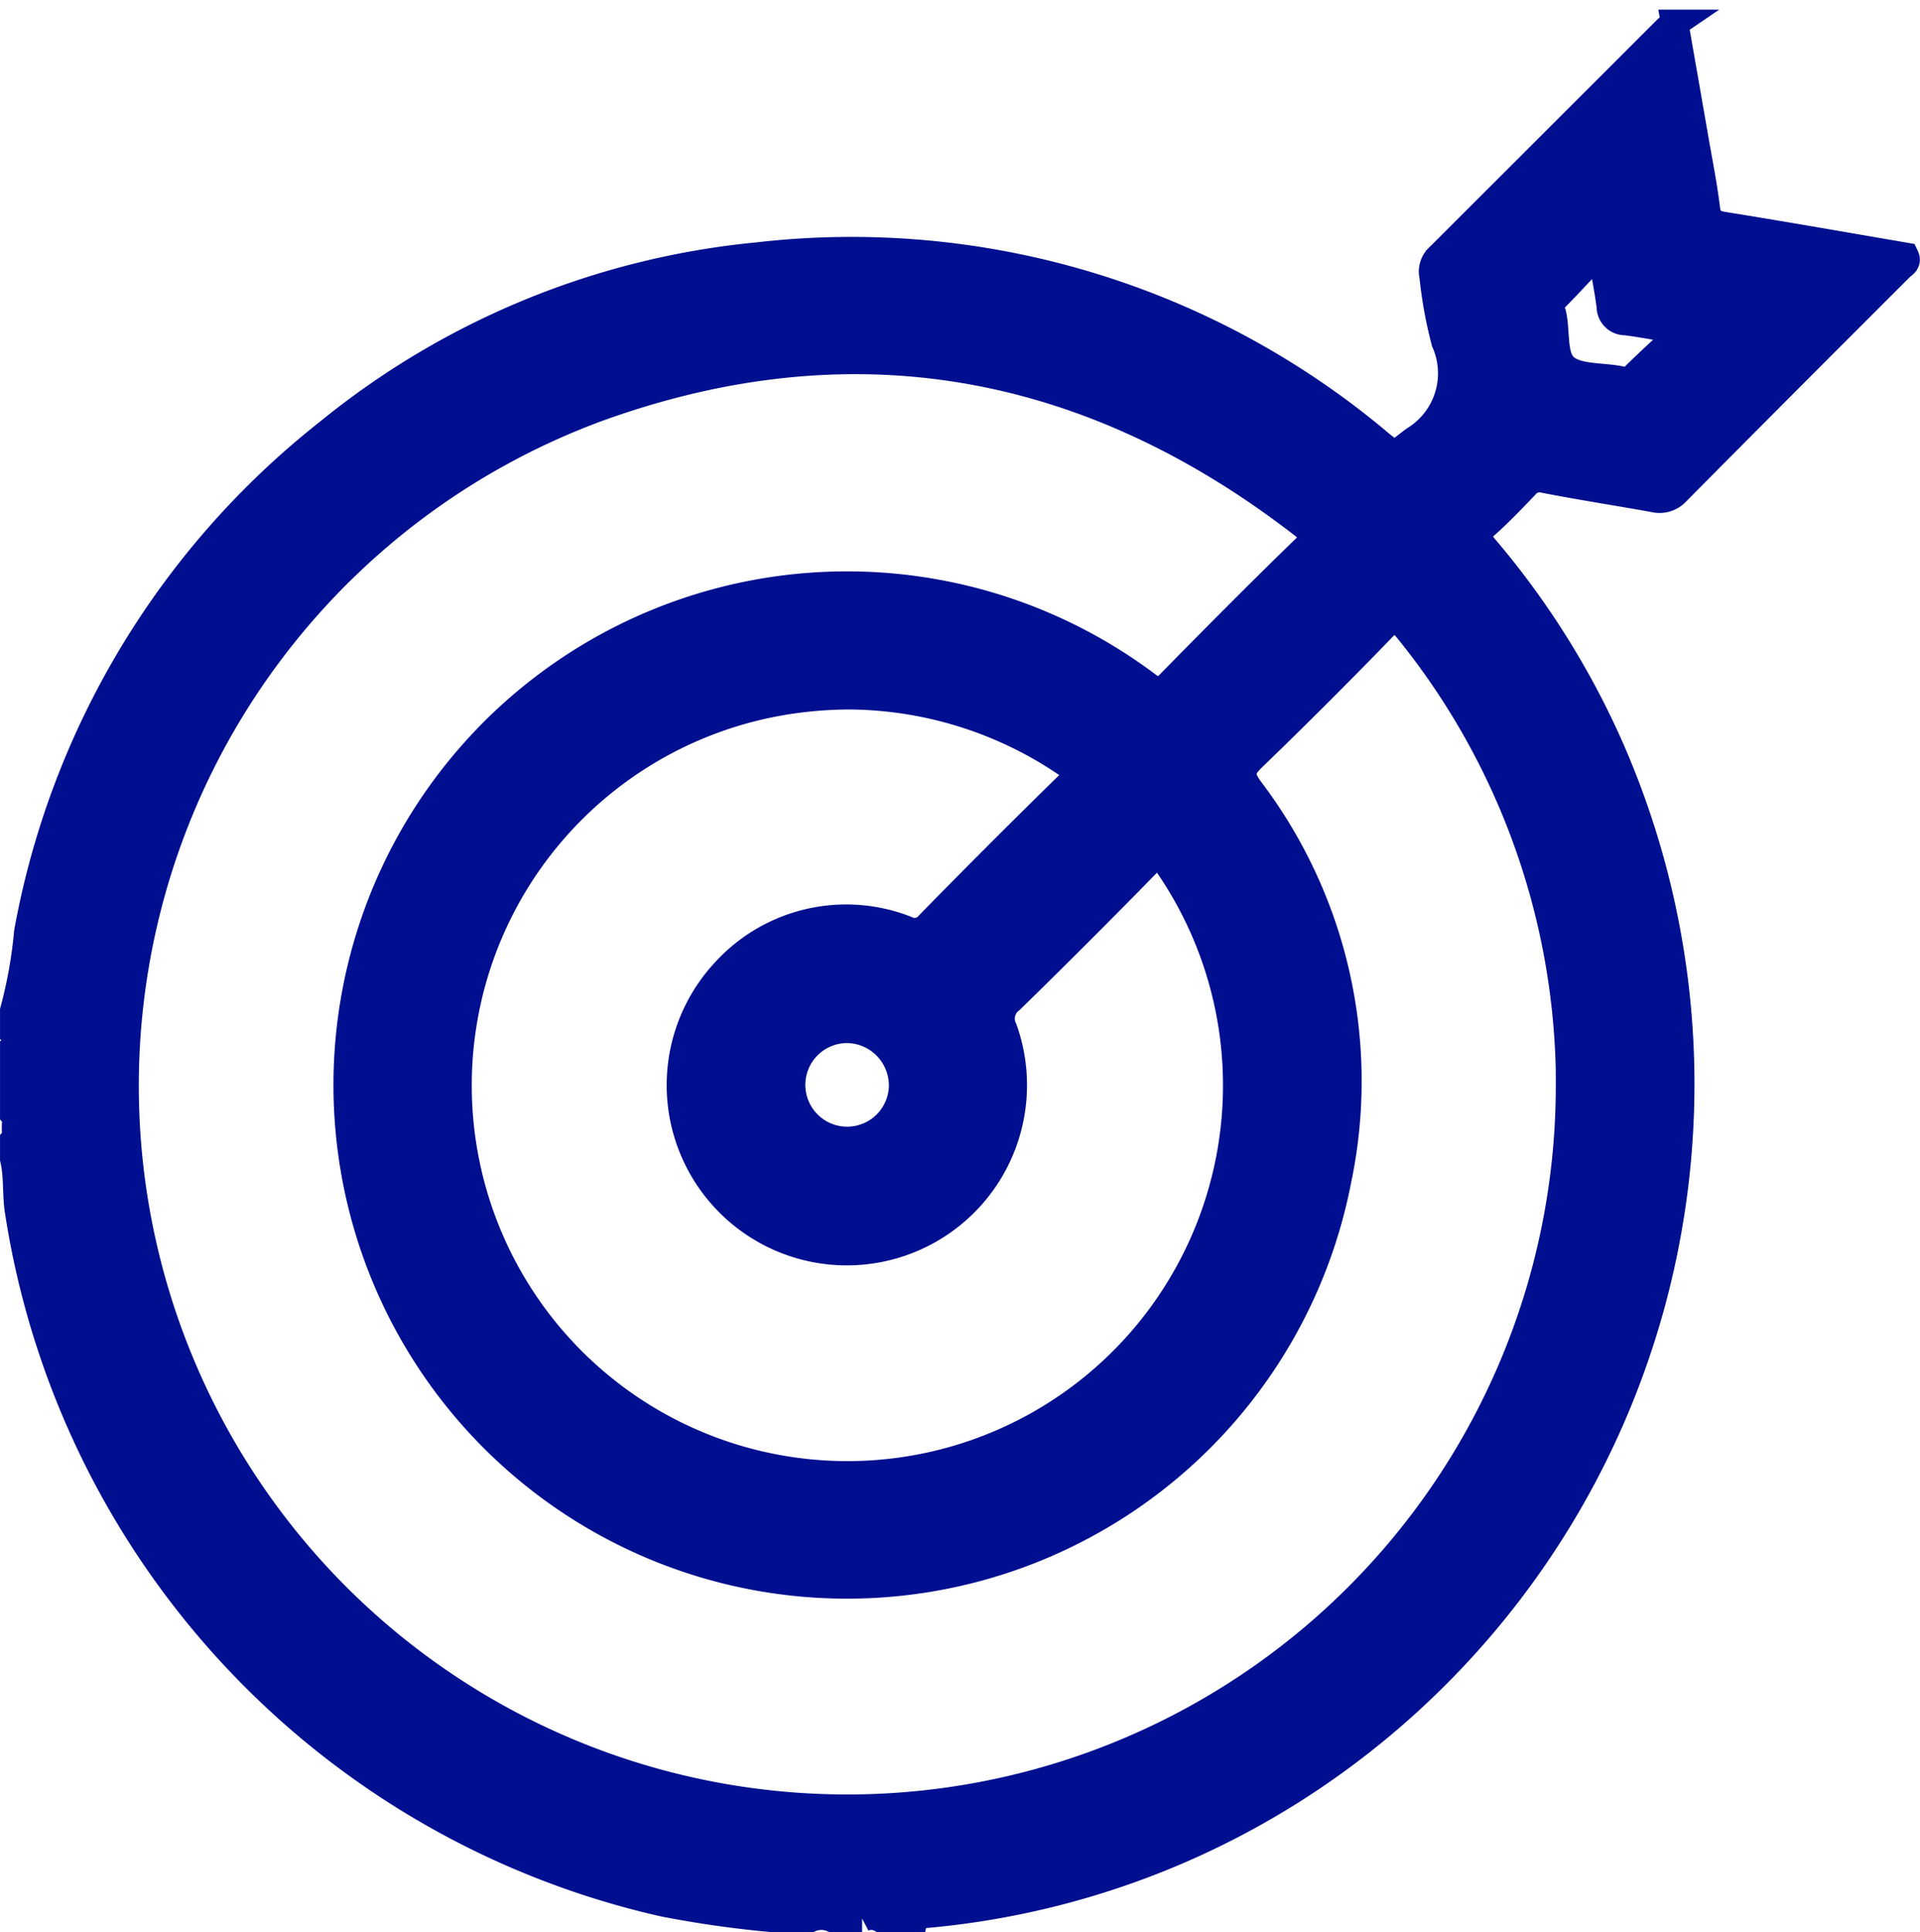 <svg xmlns="http://www.w3.org/2000/svg" width="69.918" height="70.346" viewBox="0 0 69.918 70.346">
  <path id="contestsplayed" d="M2276.28,172.083c-2.2-.376-4.407-.766-6.621-1.121-.408-.065-.571-.214-.622-.623-.1-.823-.264-1.639-.406-2.458-.243-1.4-.489-2.808-.746-4.279a3.124,3.124,0,0,0-.272.208l-8.3,8.291a.717.717,0,0,0-.223.715,15.545,15.545,0,0,0,.435,2.381,2.84,2.84,0,0,1-1.128,3.576c-.723.546-.661.628-1.356.044l-.051-.044a29.84,29.84,0,0,0-22.49-6.7,29.136,29.136,0,0,0-15.651,6.434,29.973,29.973,0,0,0-10.936,18.179,16.739,16.739,0,0,1-.511,2.862v.809c.083.074.066.175.069.27s.014.2-.069.27v2.428c.131.158.044.345.069.518-.019.143.051.3-.069.426v.675c.152.633.074,1.289.179,1.925a30.6,30.6,0,0,0,23.5,25.166,38.89,38.89,0,0,0,3.977.563h.539a.175.175,0,0,1,.27,0h.54a1.031,1.031,0,0,1,.809,0h1.079a.73.73,0,0,1,.675,0h.674a.175.175,0,0,1,.27,0h.27c.022-.108.1-.125.2-.133a29.935,29.935,0,0,0,15.141-5.6,30.427,30.427,0,0,0,9.953-37.013,29.8,29.8,0,0,0-4.512-7.146c-.3-.35-.3-.556.047-.86.5-.445.969-.938,1.435-1.426a.672.672,0,0,1,.706-.217c1.322.257,2.654.461,3.978.7a.833.833,0,0,0,.832-.263q4.062-4.093,8.144-8.166C2276.2,172.38,2276.39,172.312,2276.28,172.083Zm-12.224,30.163a26.3,26.3,0,1,1-35.392-24.642c9.258-3.347,17.885-1.785,25.687,4.246.41.317.467.5.061.894-1.662,1.612-3.293,3.257-4.915,4.909-.3.3-.473.306-.818.052a18.2,18.2,0,1,0,6.933,18.011,17.541,17.541,0,0,0-3.2-14.219c-.382-.527-.319-.765.113-1.181q2.4-2.318,4.723-4.718c.381-.392.559-.372.9.043a26.353,26.353,0,0,1,5.913,16.605Zm-30.811-4.053a6.061,6.061,0,1,0,10.206,2.038.863.863,0,0,1,.255-1.087q2.506-2.451,4.958-4.957c.327-.333.484-.374.779.051a14.178,14.178,0,1,1-13.388-6.045,14.914,14.914,0,0,1,1.749-.111,14.238,14.238,0,0,1,7.97,2.488c.364.246.427.388.076.731q-2.578,2.521-5.1,5.1a.684.684,0,0,1-.865.188,5.968,5.968,0,0,0-6.635,1.6Zm6.527,4.077a2.022,2.022,0,1,1-1.982-2.043,2.047,2.047,0,0,1,1.98,2.043Zm26.659-25.824a.536.536,0,0,1-.546.131c-.678-.132-1.527-.052-1.991-.438s-.3-1.3-.46-1.966a.517.517,0,0,1,.082-.559c.529-.538,1.04-1.094,1.678-1.768.142.823.268,1.445.349,2.072a.54.54,0,0,0,.549.54c.617.077,1.229.2,2.083.339-.675.639-1.225,1.134-1.745,1.649Z" transform="translate(-2206.901 -162.752)" fill="#000f8f" stroke="#000f8f" stroke-width="1"/>
</svg>
